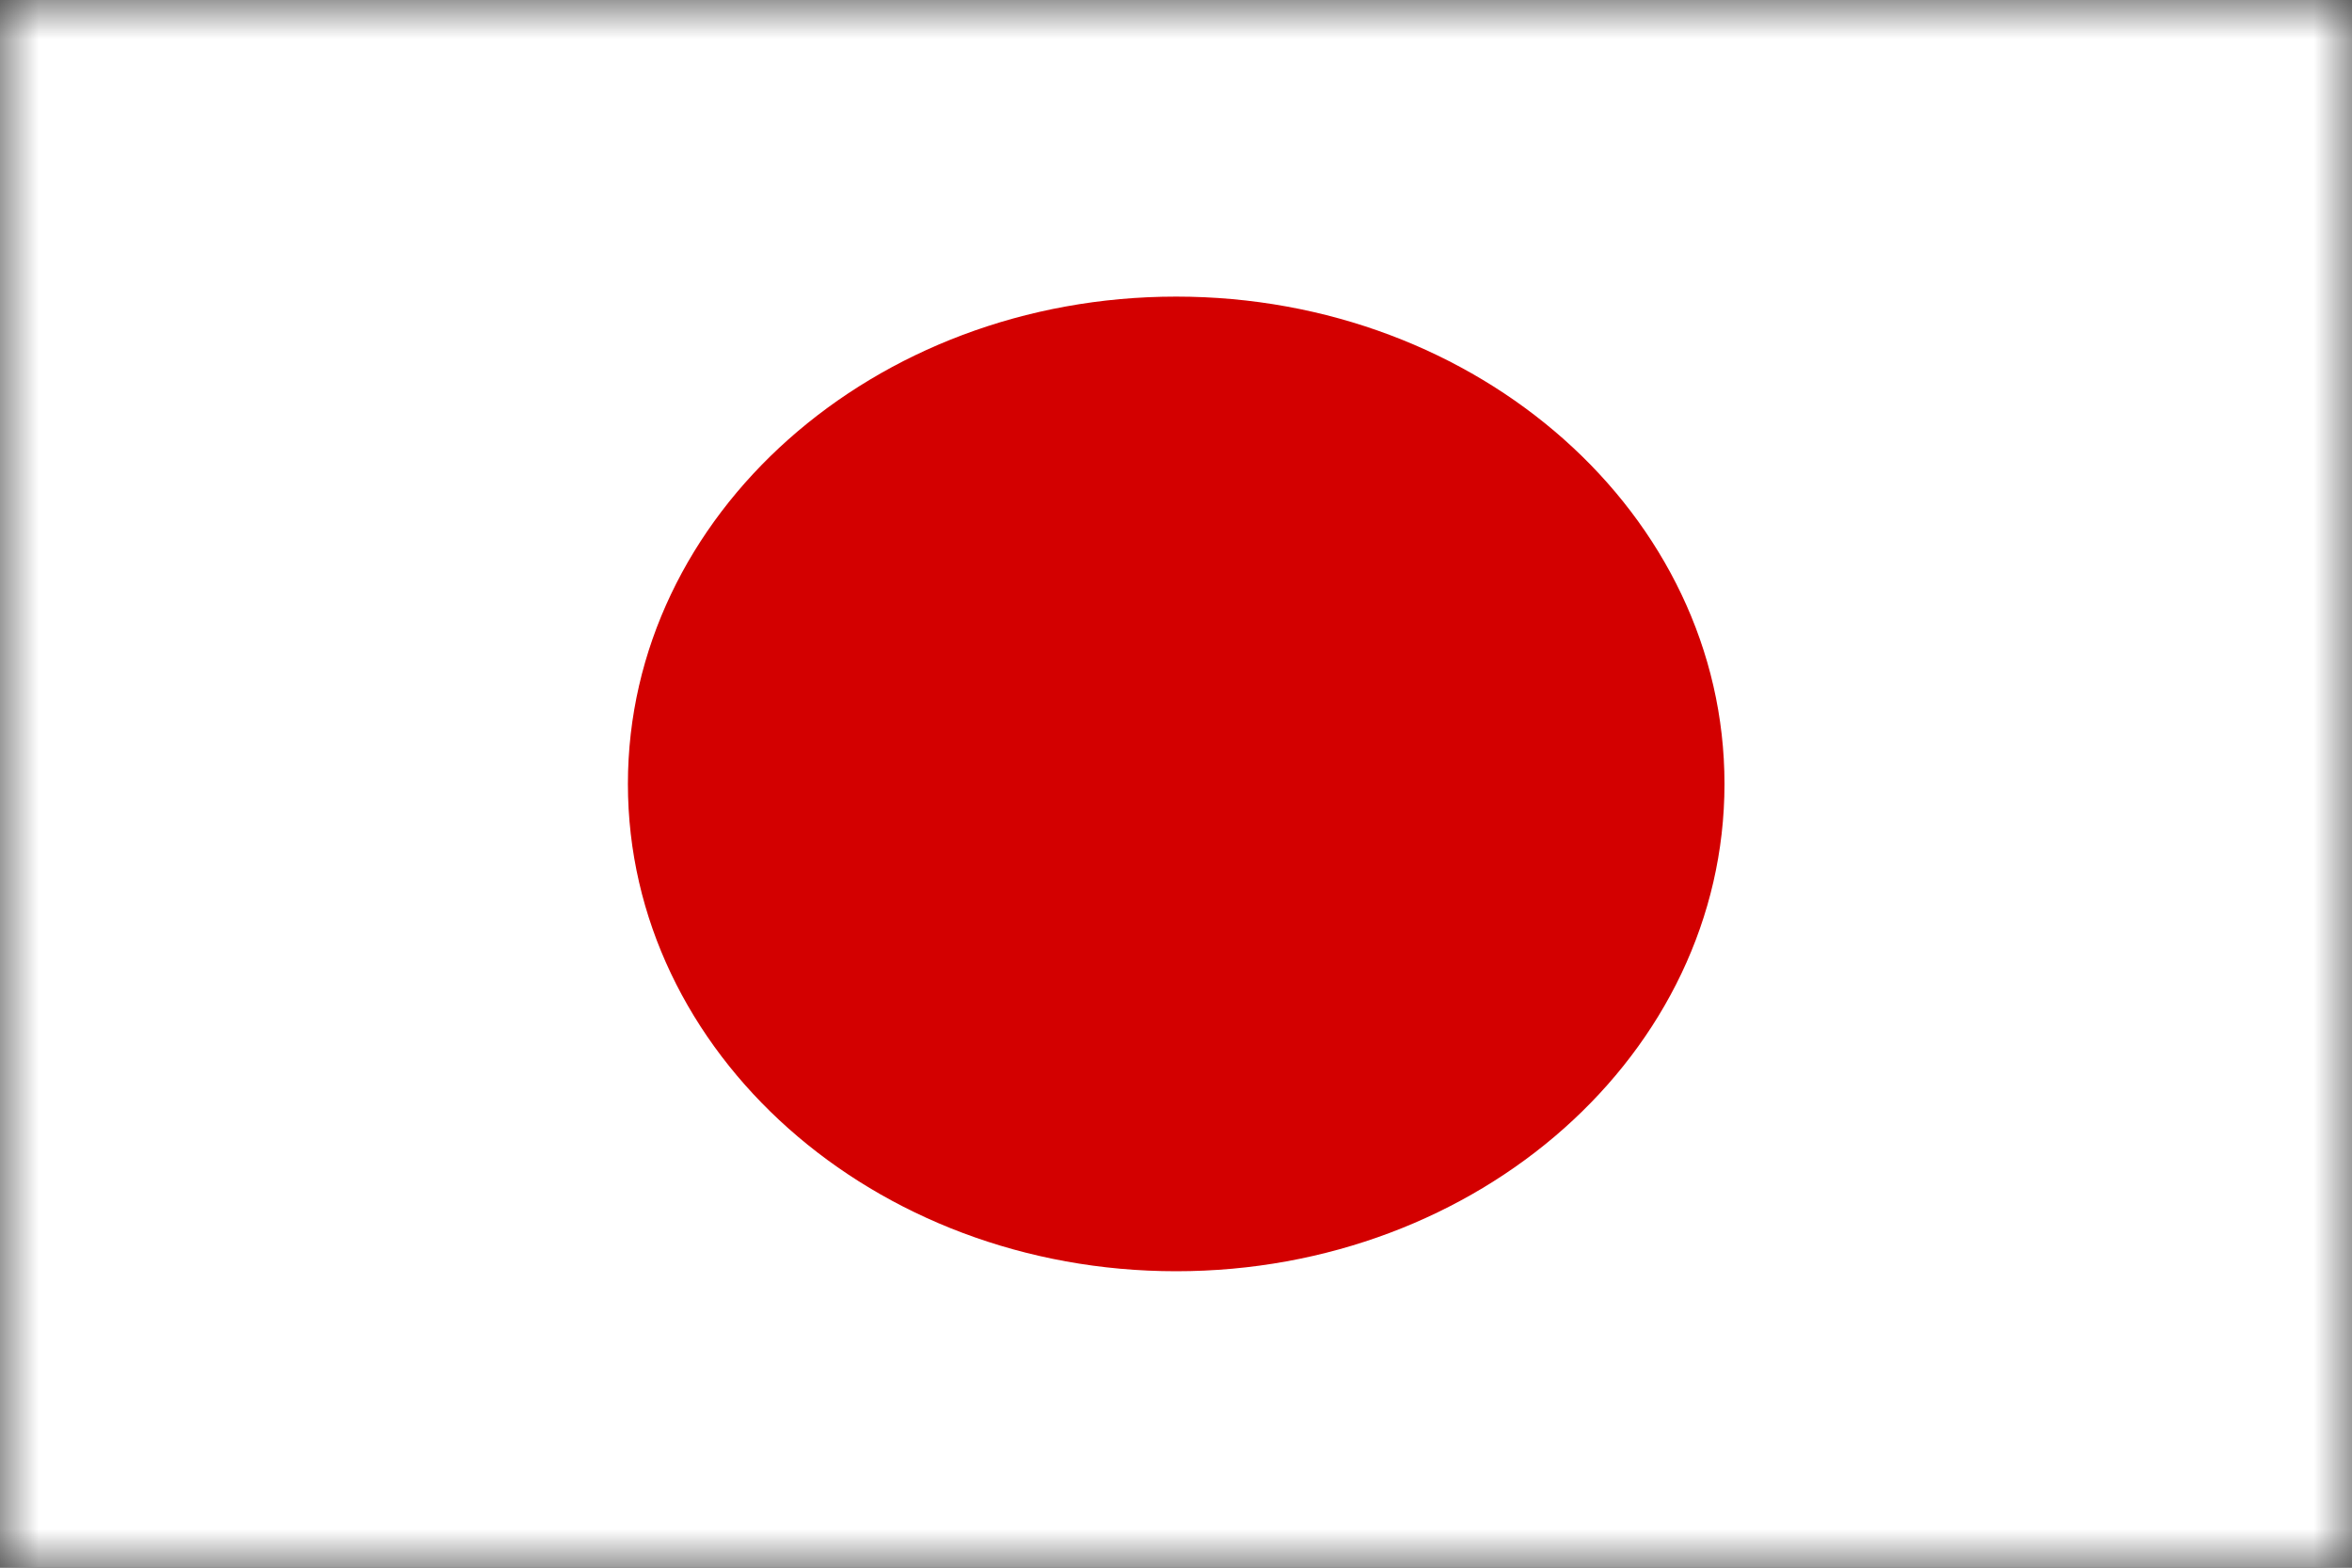 <svg width="30" height="20" viewBox="0 0 30 20" fill="none" xmlns="http://www.w3.org/2000/svg">
<rect x="0" y="0" width="30" height="20" fill="#333333" stroke="none"/>
<mask id="mask0_21_646" style="mask-type:luminance" maskUnits="userSpaceOnUse" x="0" y="0" width="30" height="20">
<path d="M0 0H30V20H0V0Z" fill="white"/>
</mask>
<g mask="url(#mask0_21_646)">
<path fill-rule="evenodd" clip-rule="evenodd" d="M-1.875 0H31.875V20H-1.875V0Z" fill="white"/>
<path d="M15.002 16.218C18.865 16.218 21.996 13.434 21.996 10.001C21.996 6.567 18.865 3.784 15.002 3.784C11.14 3.784 8.009 6.567 8.009 10.001C8.009 13.434 11.14 16.218 15.002 16.218Z" fill="#D30000"/>
</g>
</svg>
